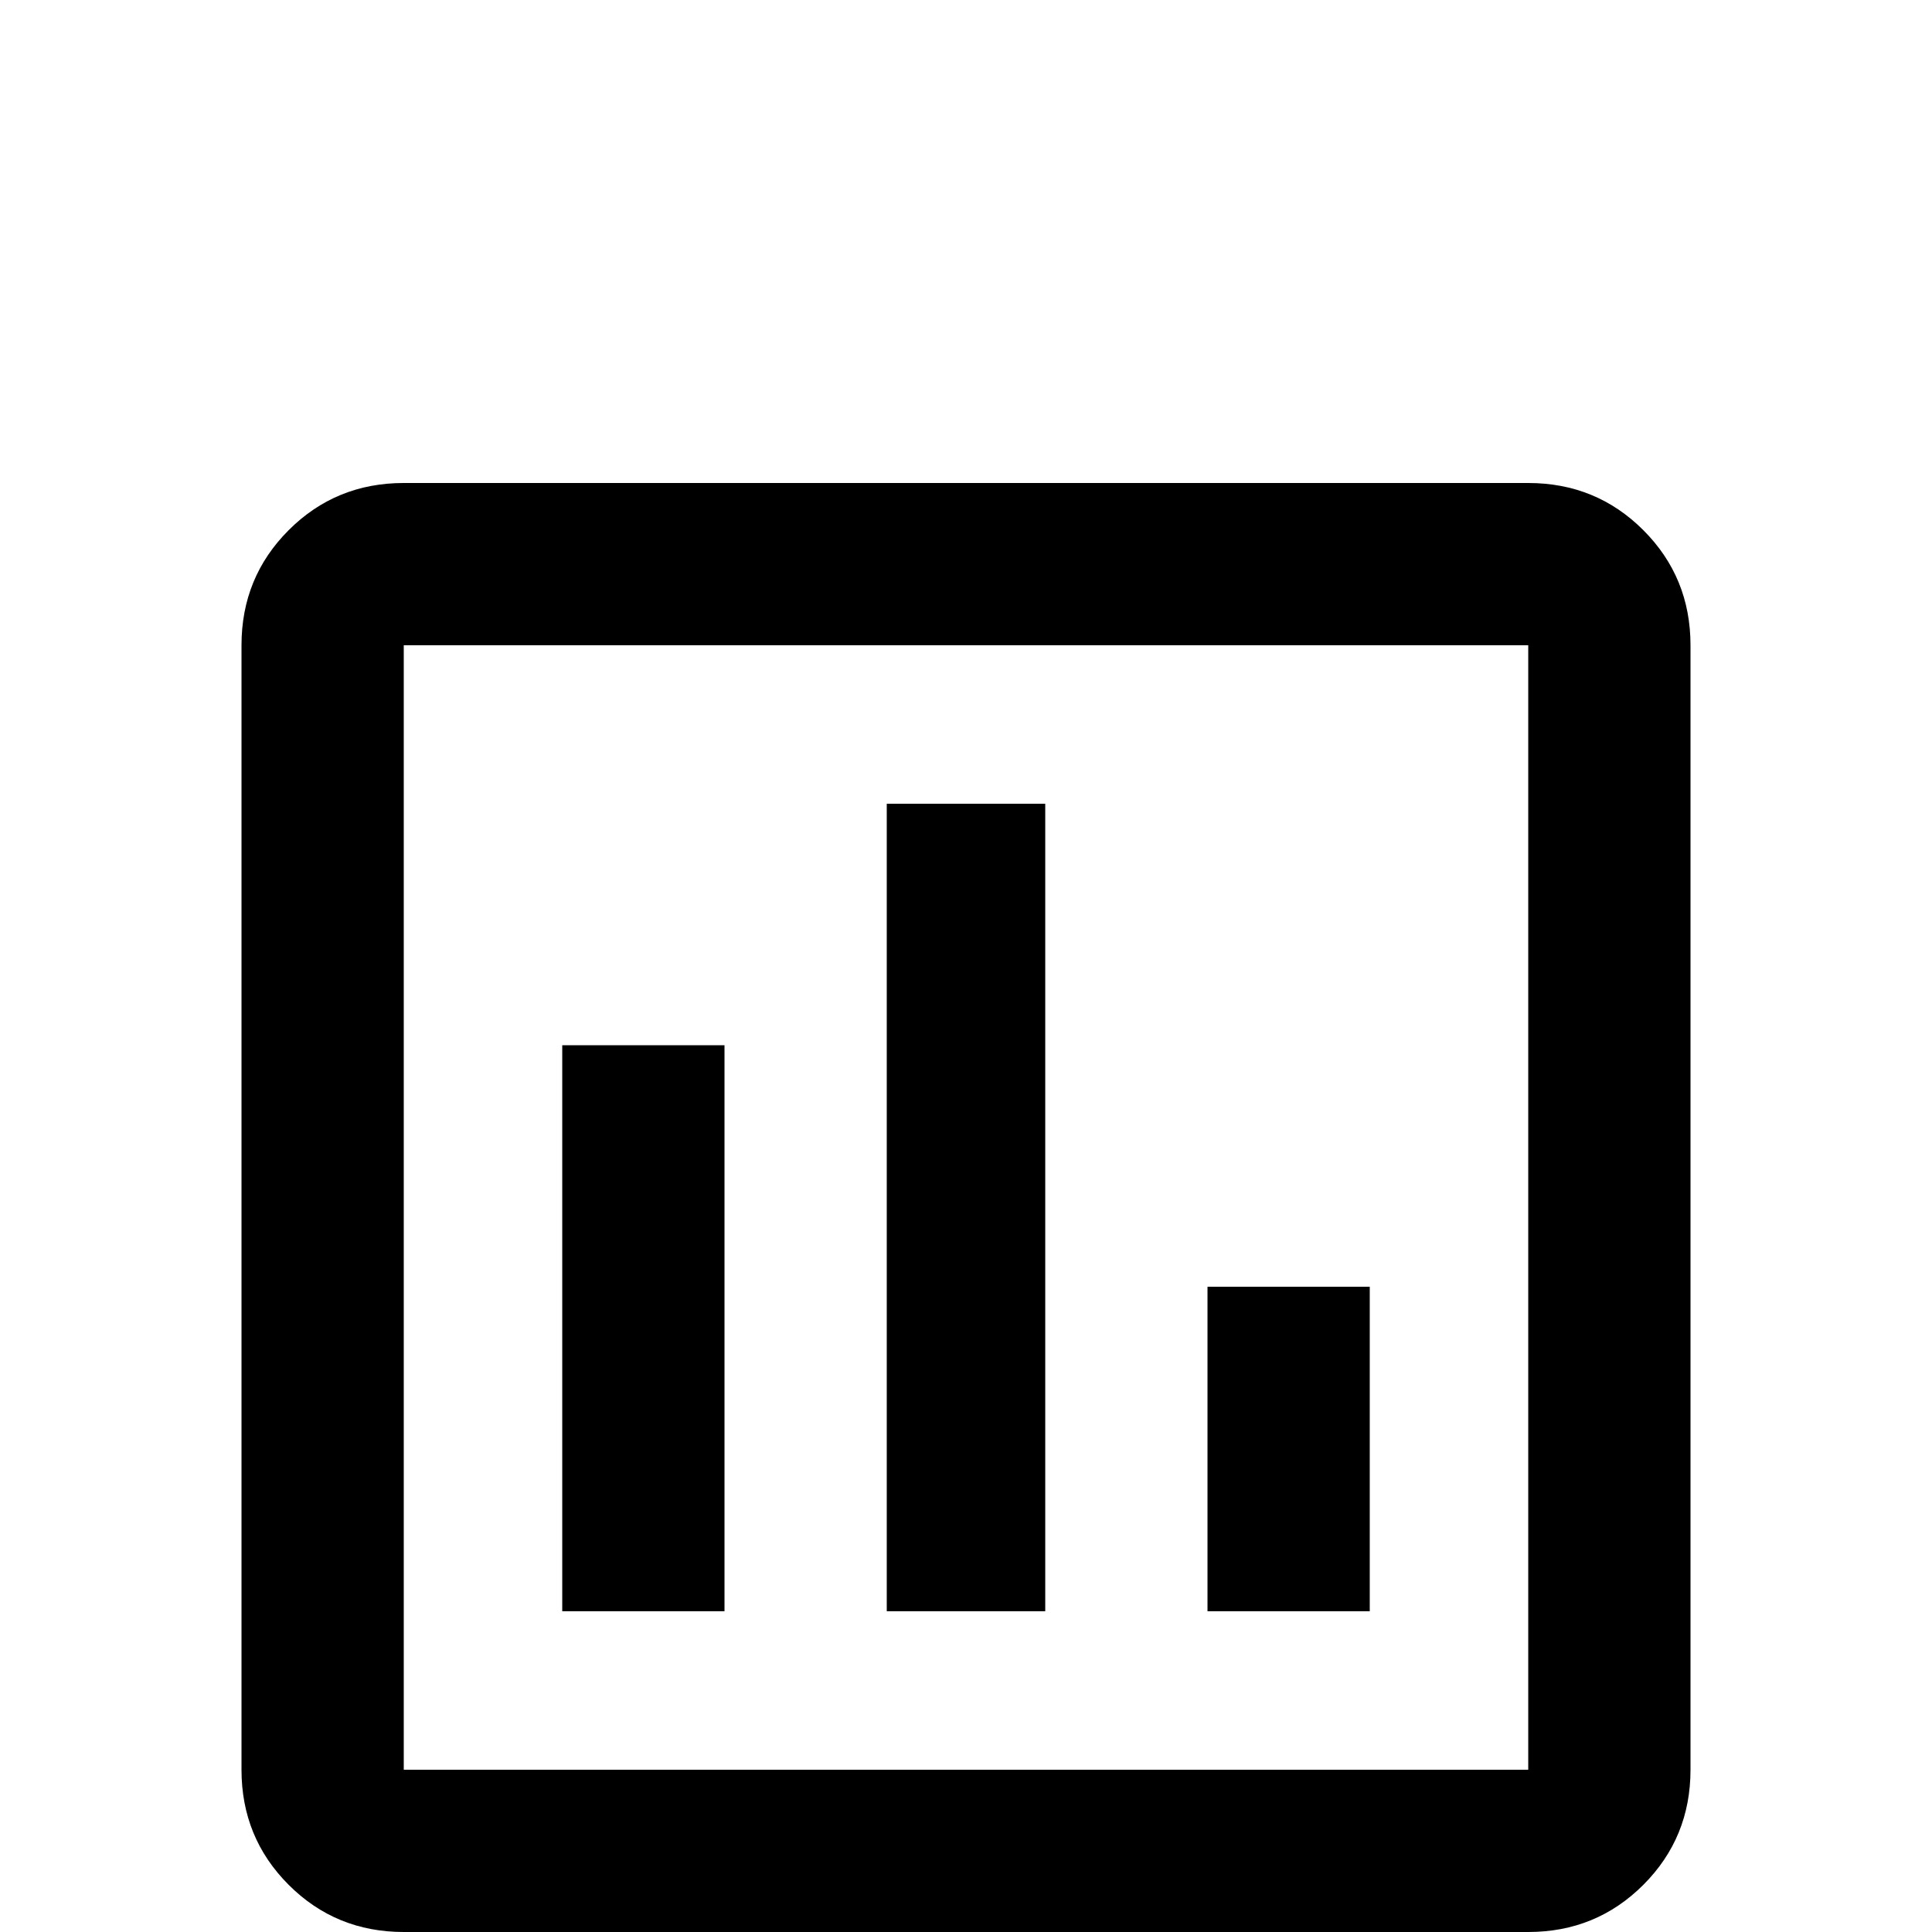 <svg xmlns="http://www.w3.org/2000/svg" viewBox="0 -512 512 512">
	<path fill="#000000" d="M192 -85H149V-235H192ZM277 -85H235V-299H277ZM363 -85H320V-171H363ZM405 -43H107V-341H405V-41ZM405 -384H107Q89 -384 76.5 -371.5Q64 -359 64 -341V-43Q64 -25 76.5 -12.5Q89 0 107 0H405Q423 0 435.5 -12.5Q448 -25 448 -43V-341Q448 -359 435.5 -371.5Q423 -384 405 -384Z"/>
</svg>